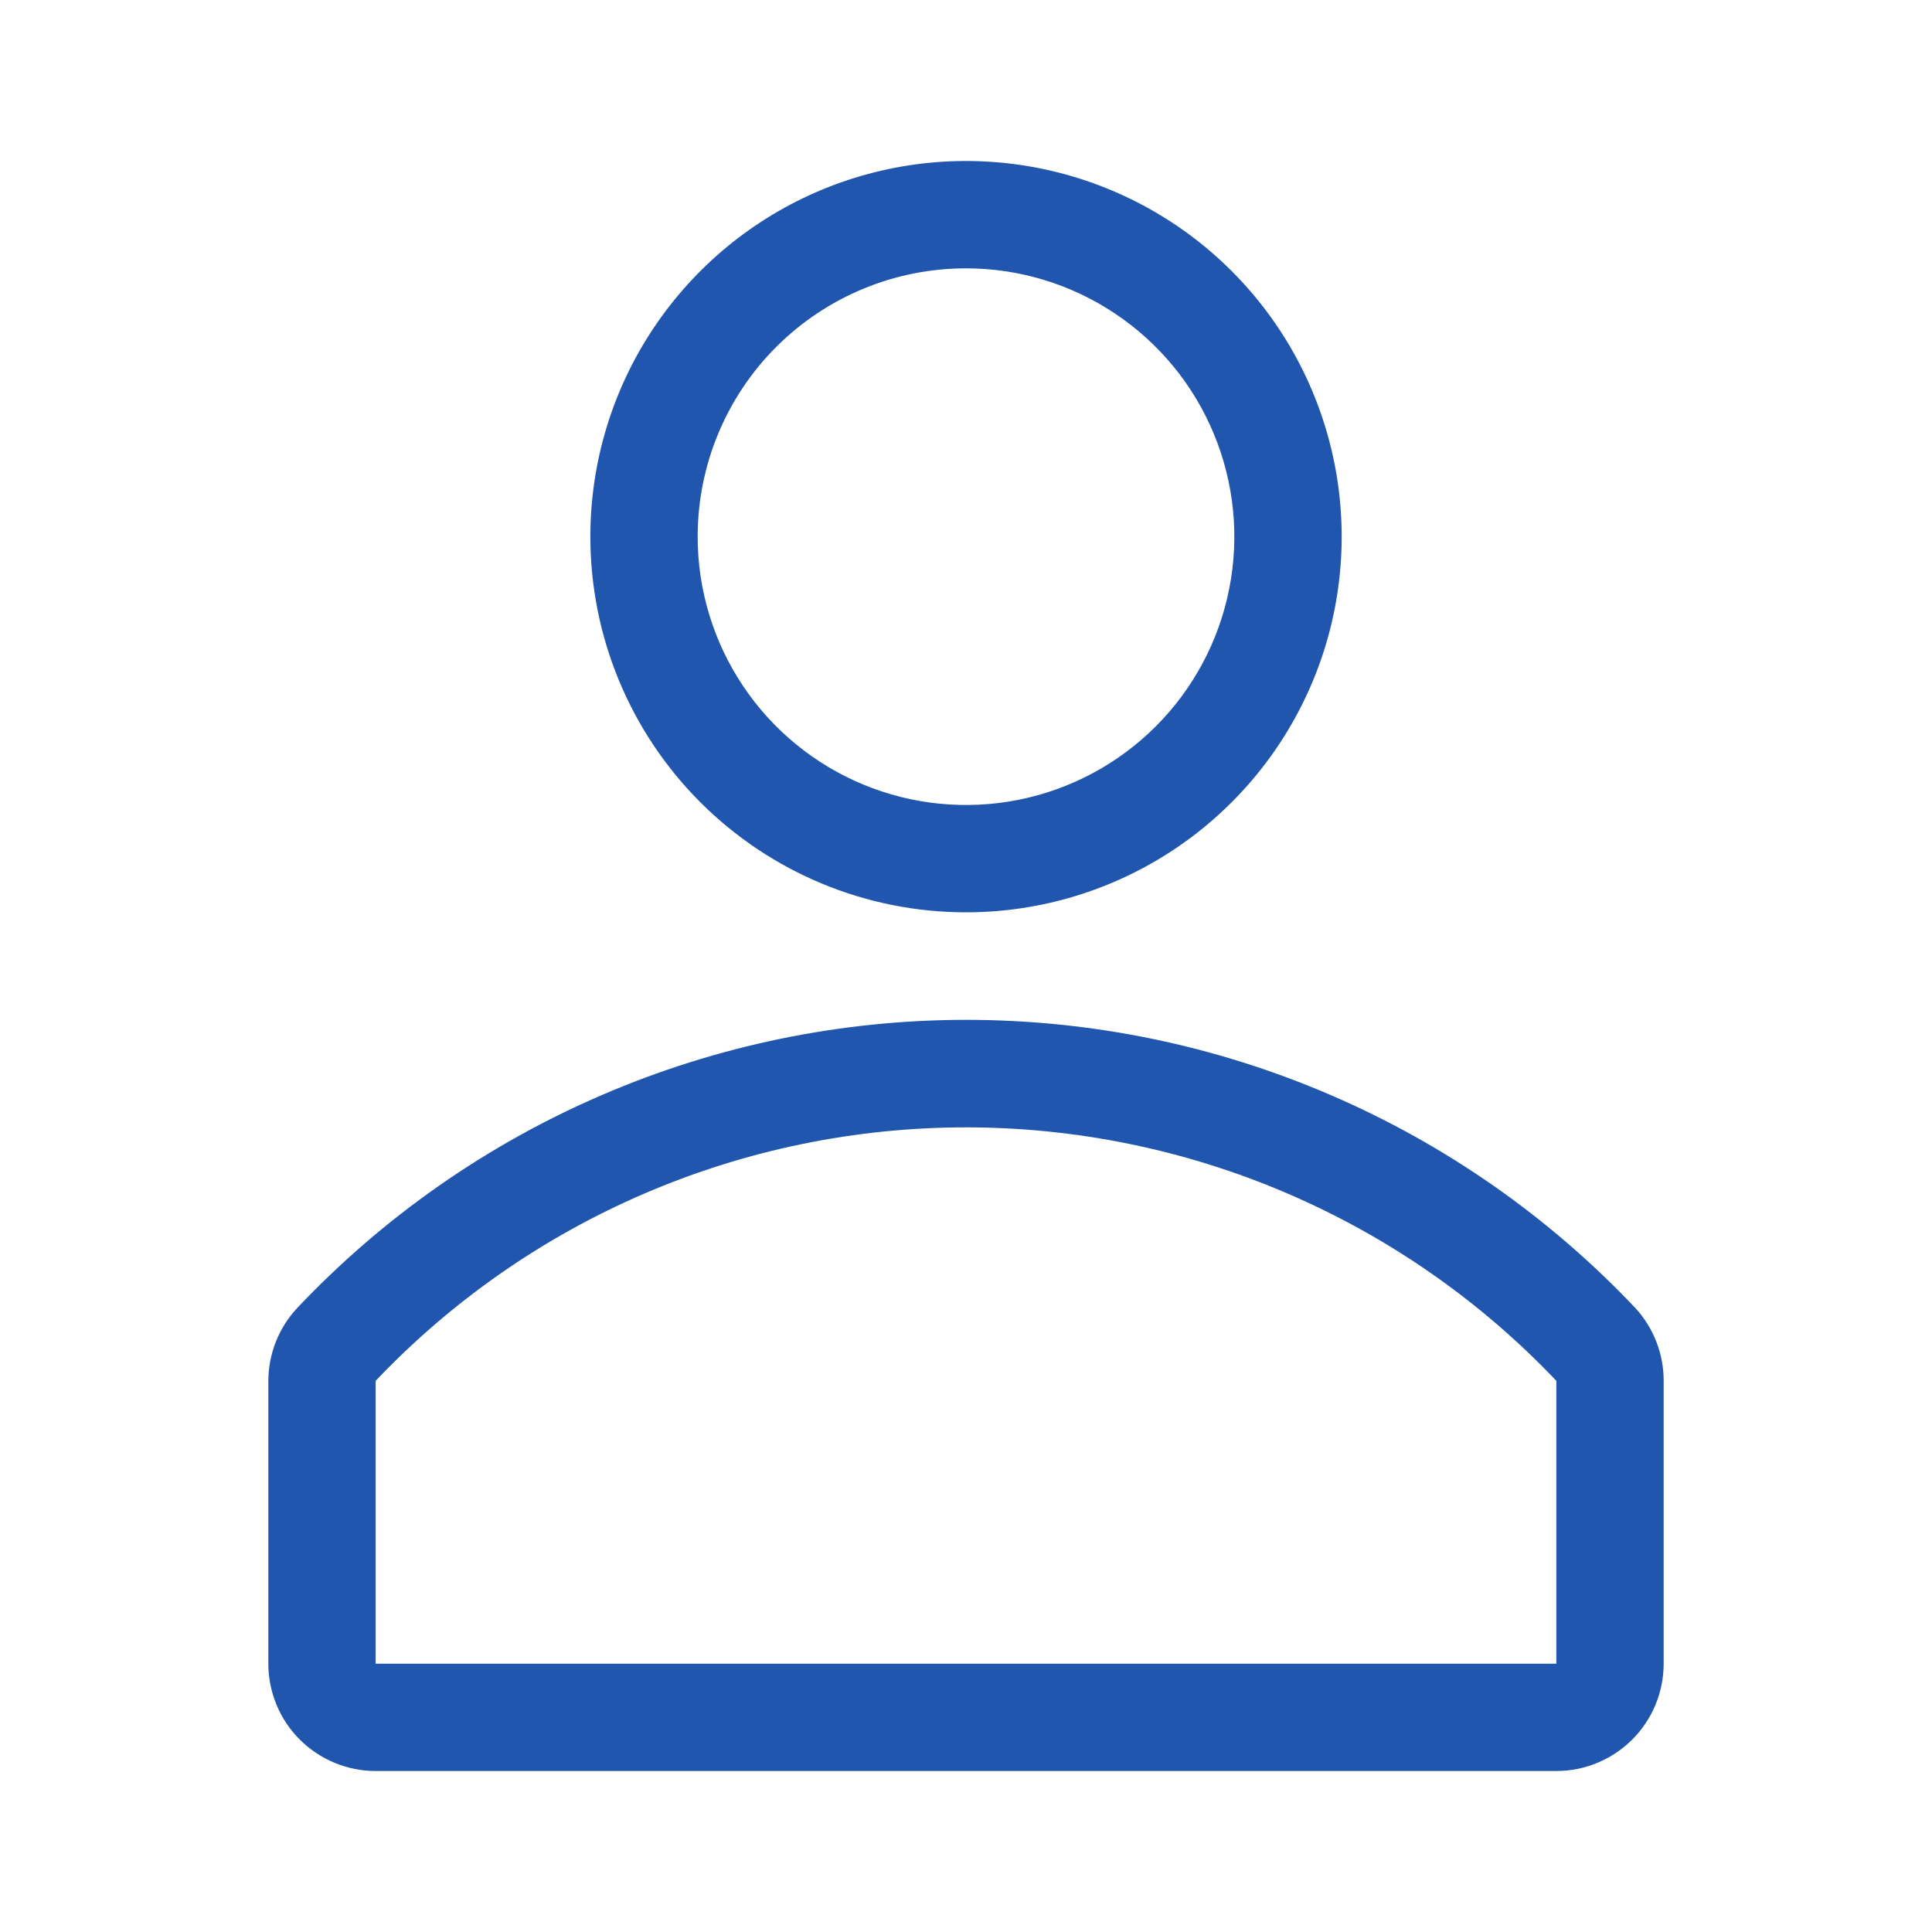 <svg width="46" height="46" viewBox="0 0 46 46" fill="none" xmlns="http://www.w3.org/2000/svg">
<path d="M23 21.722C24.769 21.722 26.498 21.198 27.969 20.215C29.44 19.232 30.587 17.835 31.264 16.201C31.941 14.566 32.118 12.768 31.773 11.033C31.427 9.298 30.576 7.704 29.325 6.453C28.074 5.202 26.48 4.35 24.745 4.005C23.01 3.66 21.212 3.837 19.577 4.514C17.943 5.191 16.546 6.338 15.563 7.809C14.58 9.279 14.056 11.009 14.056 12.778C14.056 15.15 14.998 17.425 16.675 19.102C18.353 20.78 20.628 21.722 23 21.722ZM23 6.389C24.264 6.389 25.499 6.764 26.549 7.466C27.6 8.168 28.419 9.165 28.902 10.333C29.386 11.5 29.513 12.785 29.266 14.024C29.02 15.264 28.411 16.402 27.518 17.295C26.624 18.189 25.486 18.797 24.246 19.044C23.007 19.29 21.723 19.164 20.555 18.68C19.388 18.197 18.39 17.378 17.688 16.327C16.986 15.277 16.611 14.041 16.611 12.778C16.611 11.083 17.284 9.458 18.482 8.26C19.68 7.062 21.305 6.389 23 6.389V6.389Z" fill="#2156AE"/>
<path d="M38.934 31.14C36.885 28.974 34.415 27.248 31.677 26.07C28.938 24.89 25.988 24.282 23.006 24.282C20.025 24.282 17.075 24.89 14.336 26.07C11.597 27.248 9.128 28.974 7.079 31.14C6.635 31.614 6.388 32.24 6.389 32.89V39.611C6.389 40.289 6.658 40.939 7.137 41.418C7.617 41.897 8.267 42.167 8.944 42.167H37.056C37.733 42.167 38.383 41.897 38.863 41.418C39.342 40.939 39.611 40.289 39.611 39.611V32.89C39.616 32.242 39.373 31.616 38.934 31.14V31.14ZM37.056 39.611H8.944V32.877C10.755 30.97 12.935 29.452 15.352 28.414C17.768 27.377 20.37 26.842 23 26.842C25.63 26.842 28.232 27.377 30.648 28.414C33.065 29.452 35.245 30.97 37.056 32.877V39.611Z" fill="#2156AE"/>
</svg>
